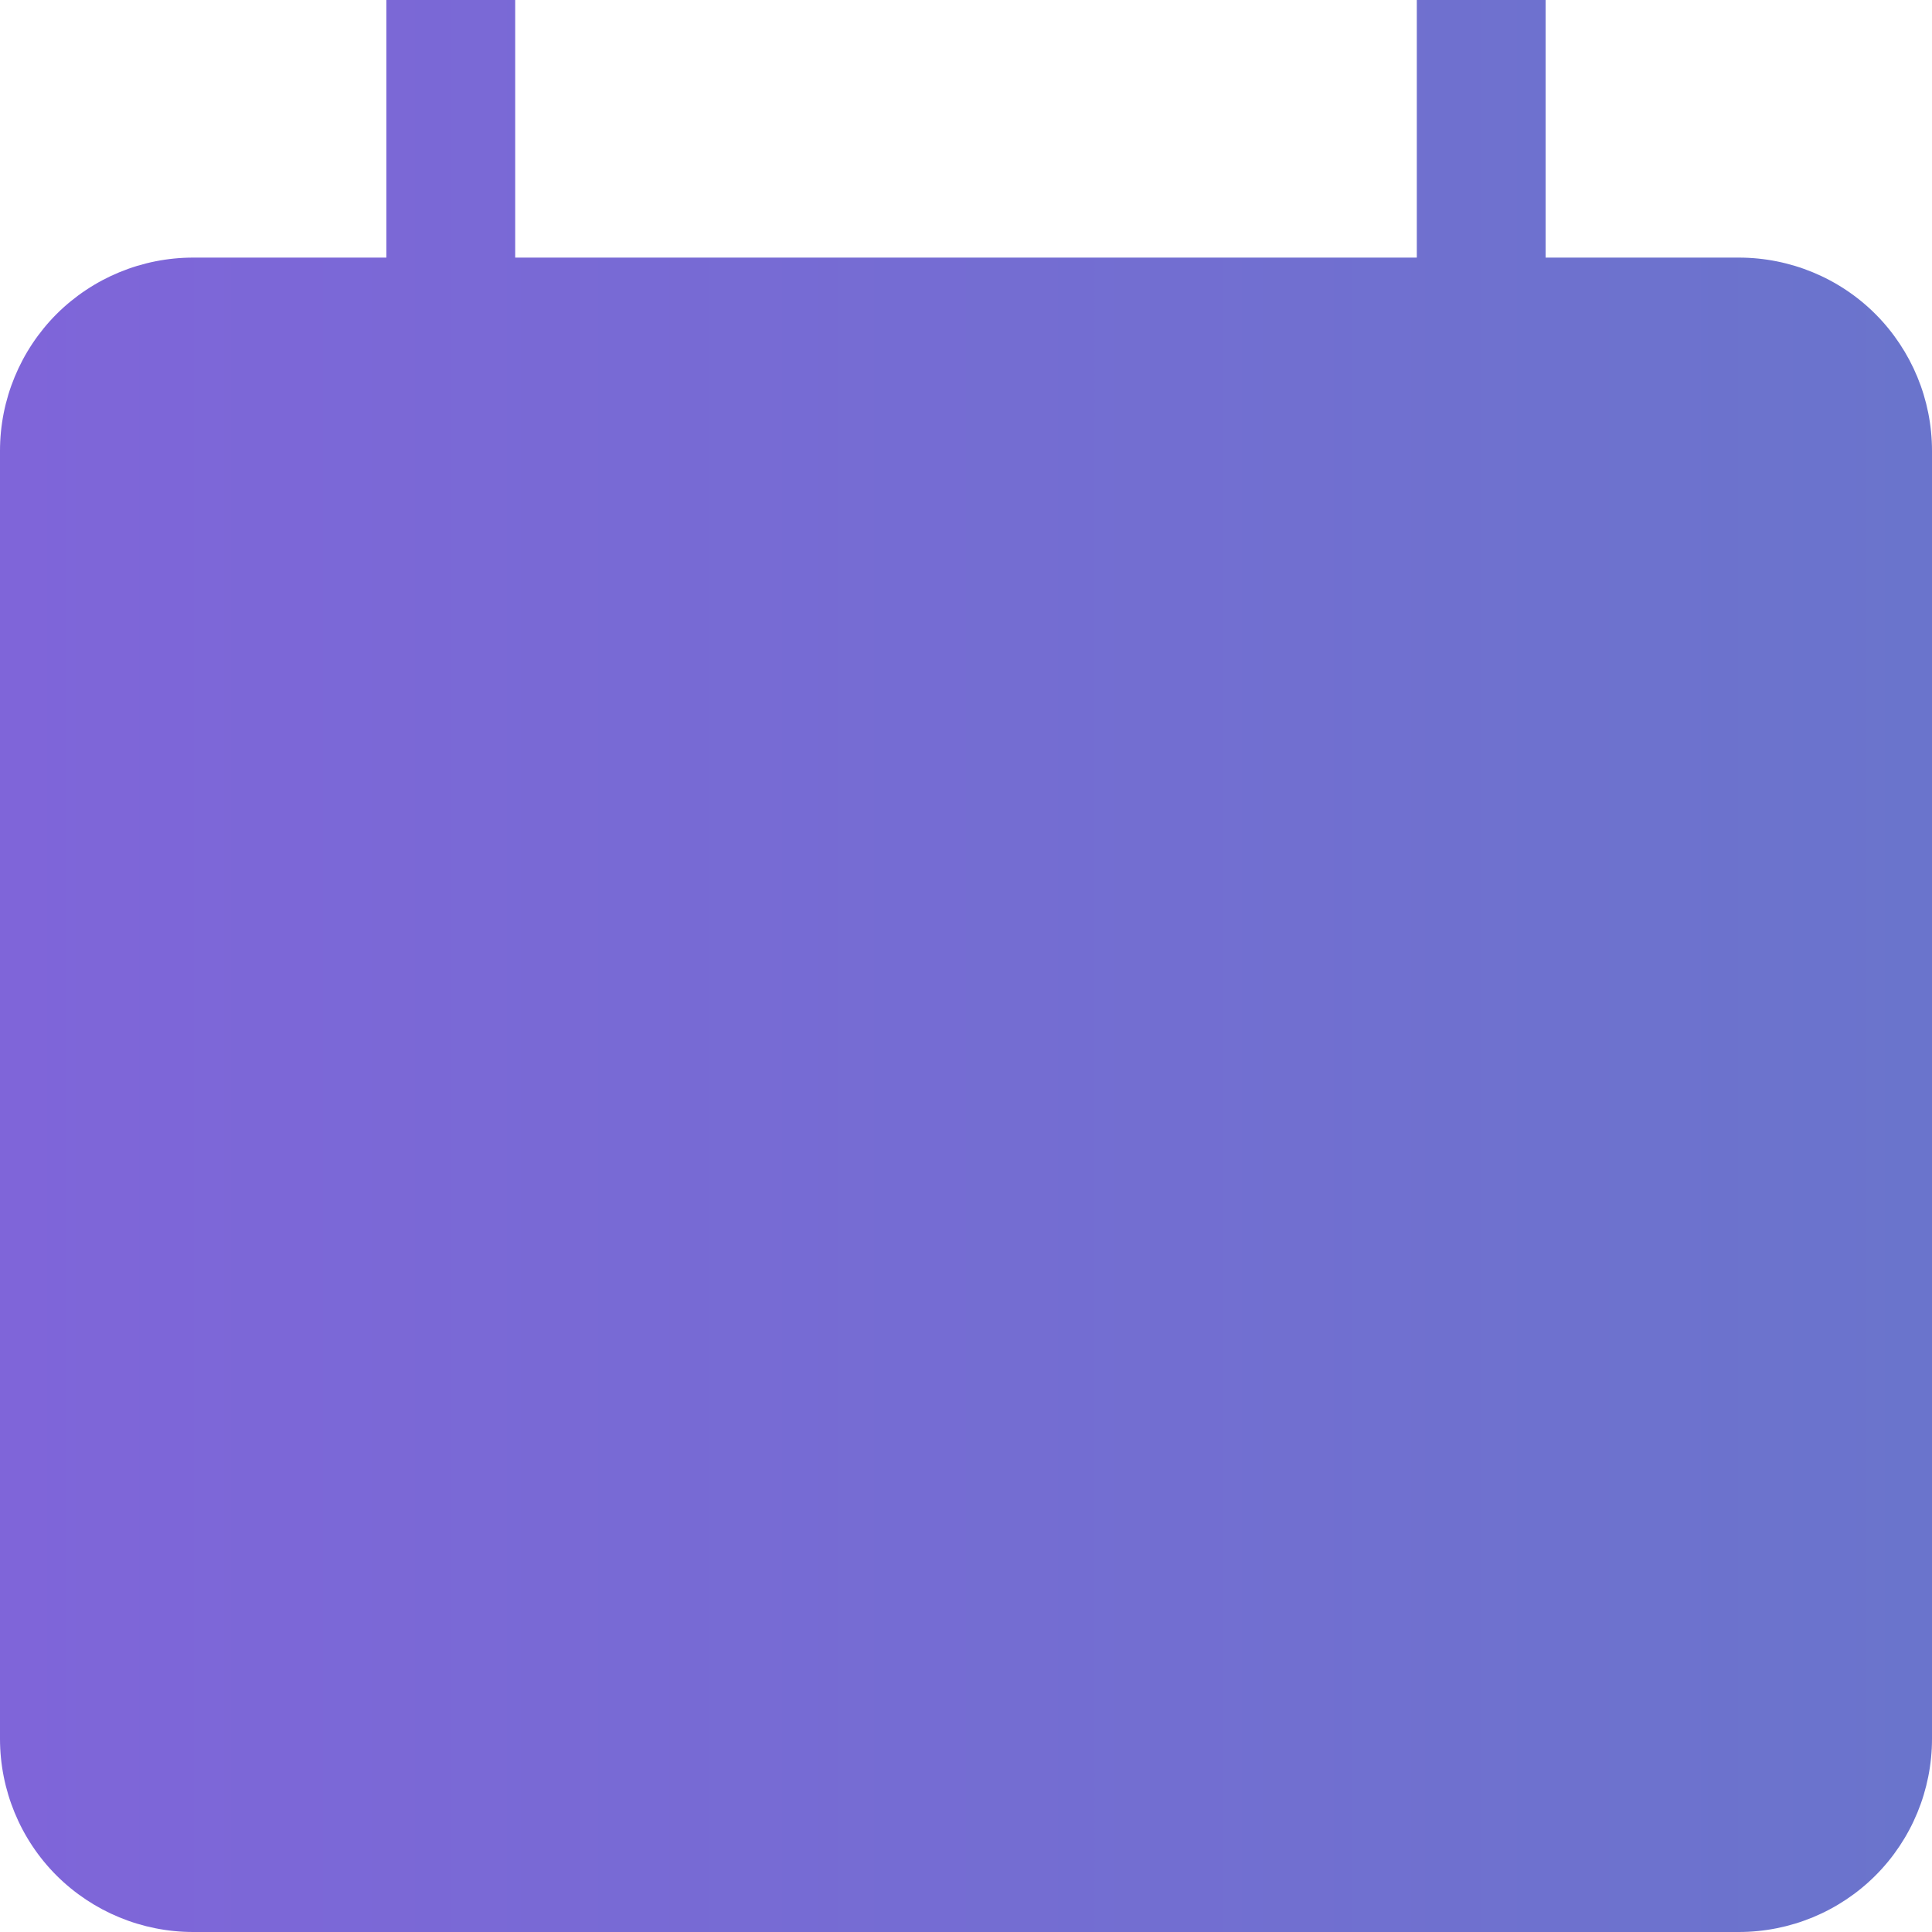 <svg width="12" height="12" viewBox="0 0 12 12" fill="none" xmlns="http://www.w3.org/2000/svg">
<path d="M9.6 1.6H10.8C11.118 1.6 11.424 1.726 11.649 1.951C11.874 2.177 12 2.482 12 2.8V10.8C12 11.118 11.874 11.424 11.649 11.649C11.424 11.874 11.118 12 10.8 12H1.2C0.882 12 0.577 11.874 0.351 11.649C0.126 11.424 0 11.118 0 10.8L0 2.8C0 2.482 0.126 2.177 0.351 1.951C0.577 1.726 0.882 1.6 1.2 1.6H2.4V0H3.2V1.6H8.8V0H9.6V1.6Z" fill="url(#paint0_linear_190_1482)"/>
<defs>
<linearGradient id="paint0_linear_190_1482" x1="0" y1="6" x2="12" y2="6" gradientUnits="userSpaceOnUse">
<stop stop-color="#7F65D9"/>
<stop offset="1" stop-color="#6A74CC"/>
</linearGradient>
</defs>
</svg>
